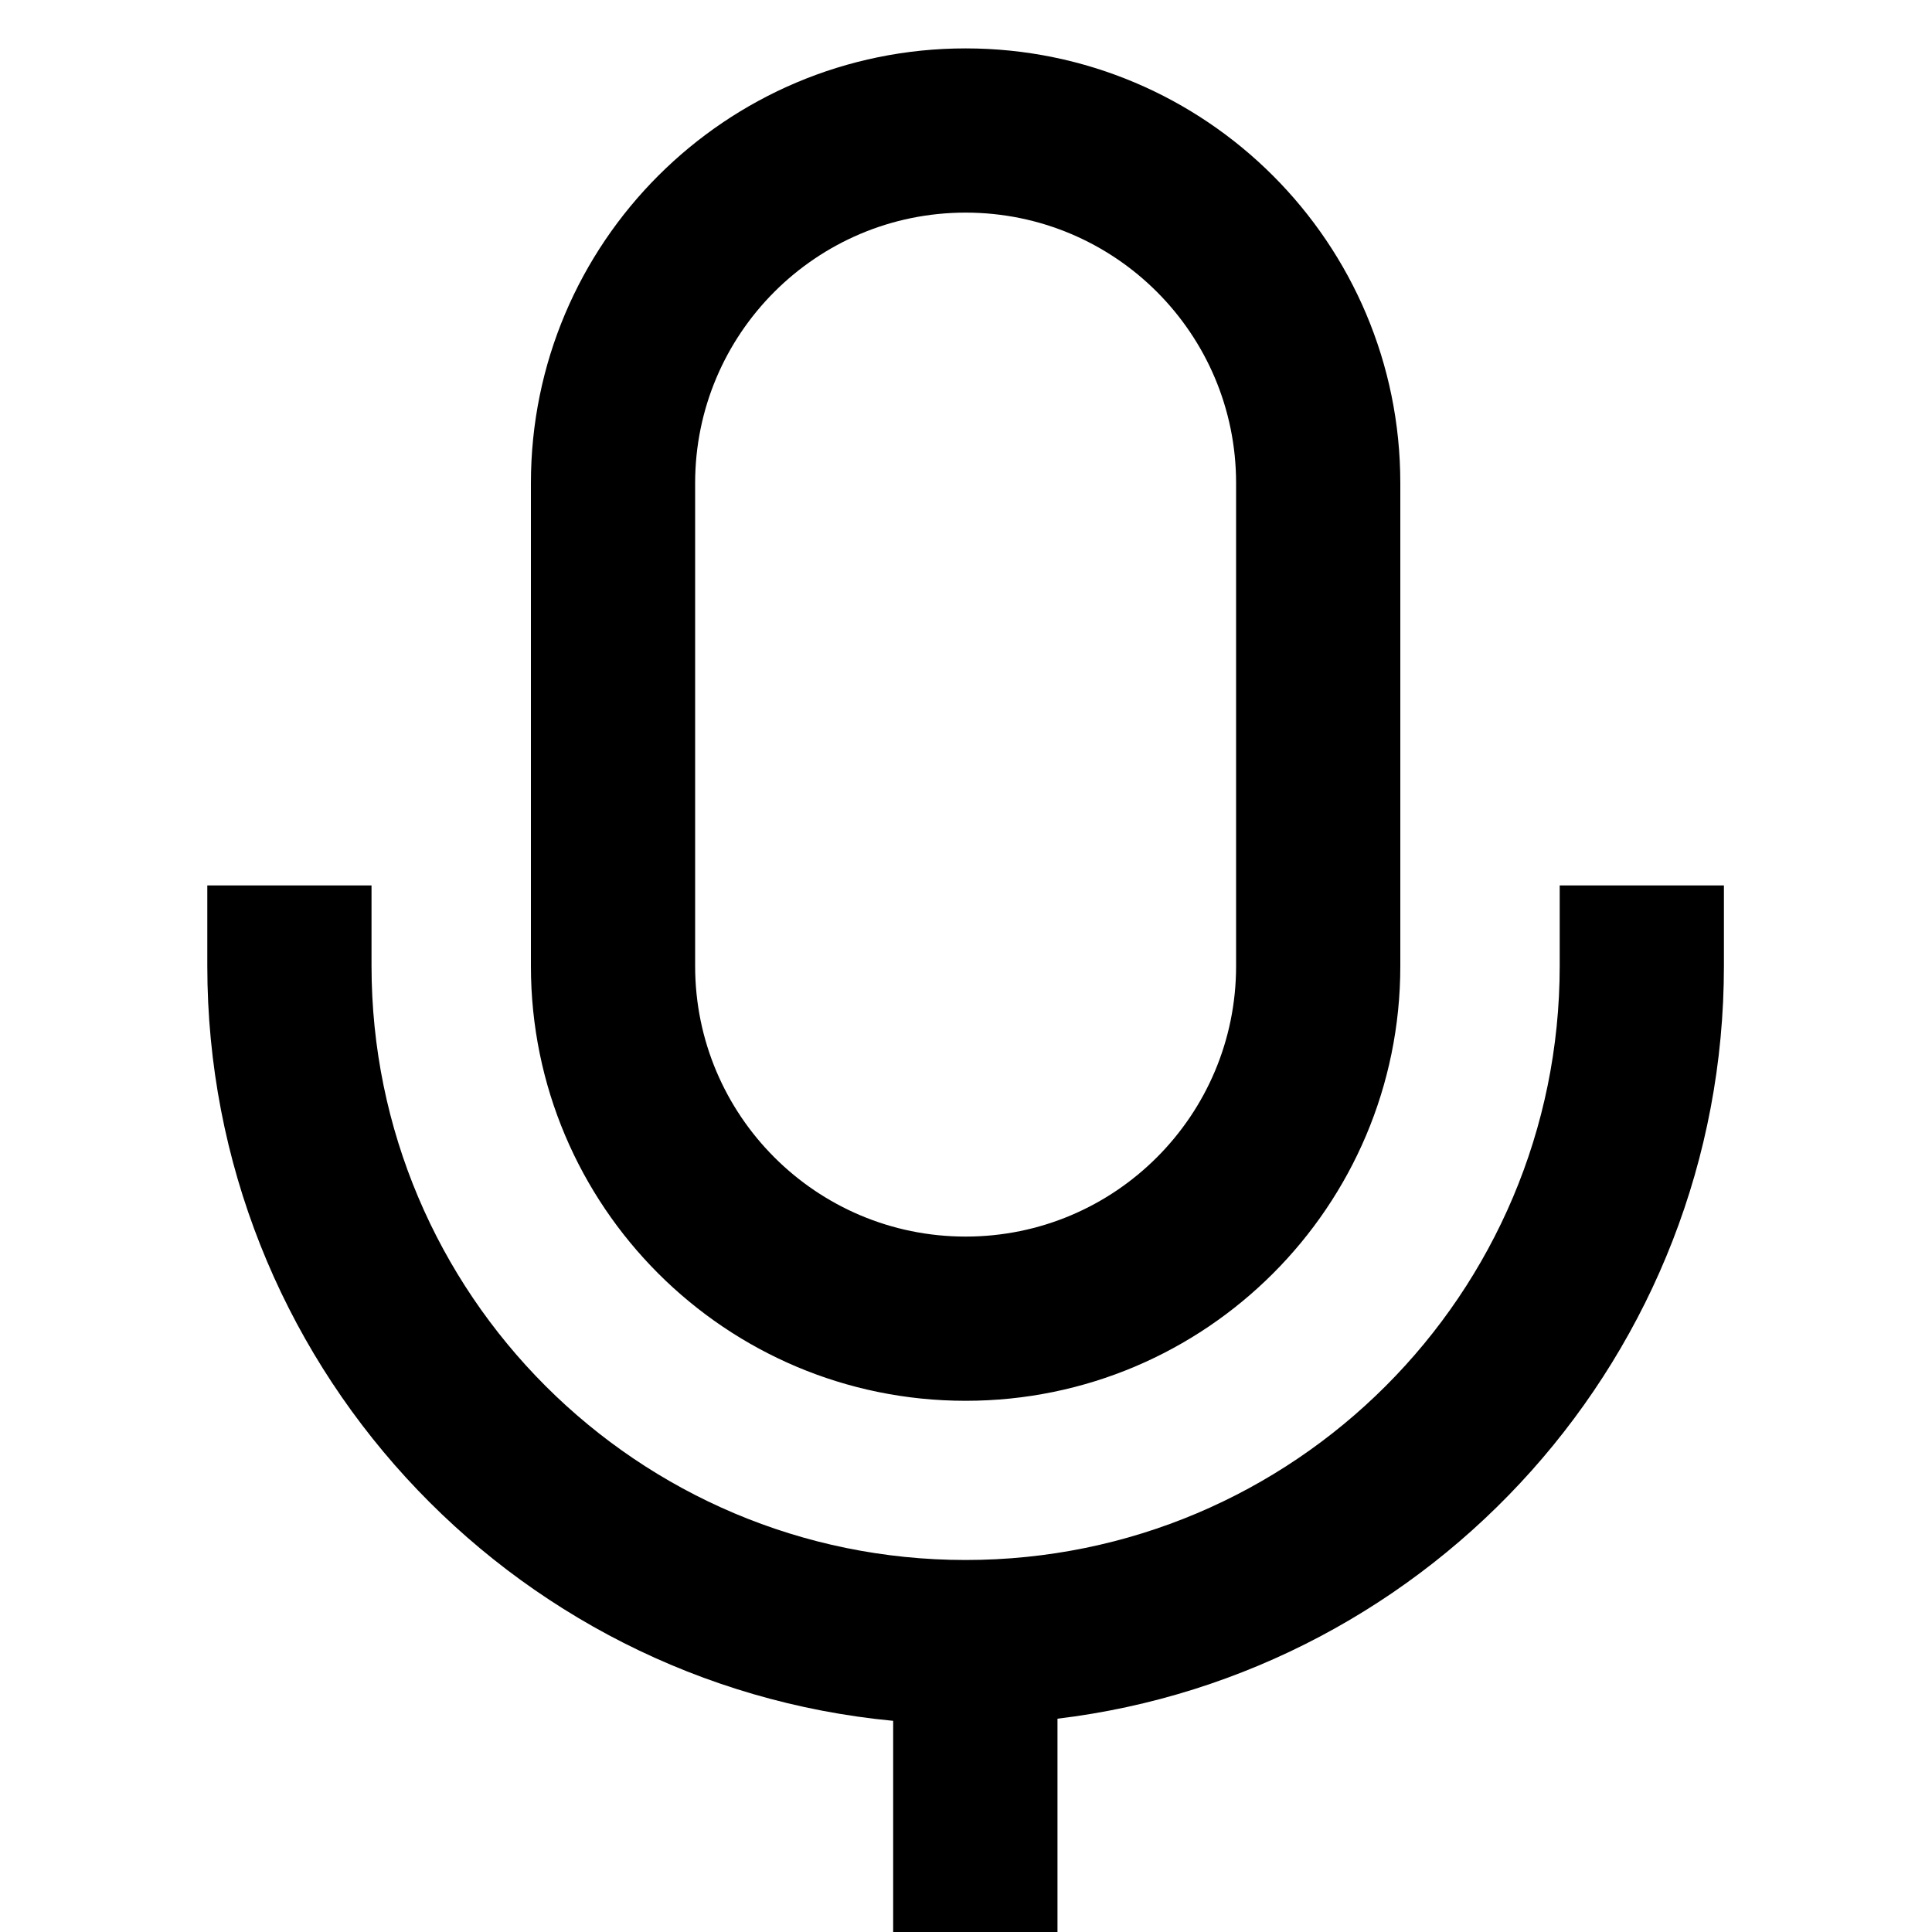 <svg xmlns="http://www.w3.org/2000/svg" width="20" height="20" viewBox="0 0 20 20" fill="none">
  <path fill-rule="evenodd" clip-rule="evenodd" d="M12.796 5.001V10.001C12.796 11.547 11.543 12.801 9.996 12.801C8.45 12.801 7.196 11.547 7.196 10.001V5.001C7.196 3.455 8.45 2.201 9.996 2.201C11.543 2.201 12.796 3.455 12.796 5.001ZM5.496 5.001C5.496 2.516 7.511 0.501 9.996 0.501C12.482 0.501 14.496 2.516 14.496 5.001V10.001C14.496 12.486 12.482 14.501 9.996 14.501C7.511 14.501 5.496 12.486 5.496 10.001V5.001ZM2.146 9.166V9.999C2.146 14.081 5.263 17.436 9.246 17.814V20H10.947V17.792C14.834 17.323 17.846 14.013 17.846 9.999V9.166H16.146V9.999C16.146 13.396 13.393 16.149 9.996 16.149C6.6 16.149 3.846 13.396 3.846 9.999V9.166H2.146Z" fill="currentColor" />
</svg>
